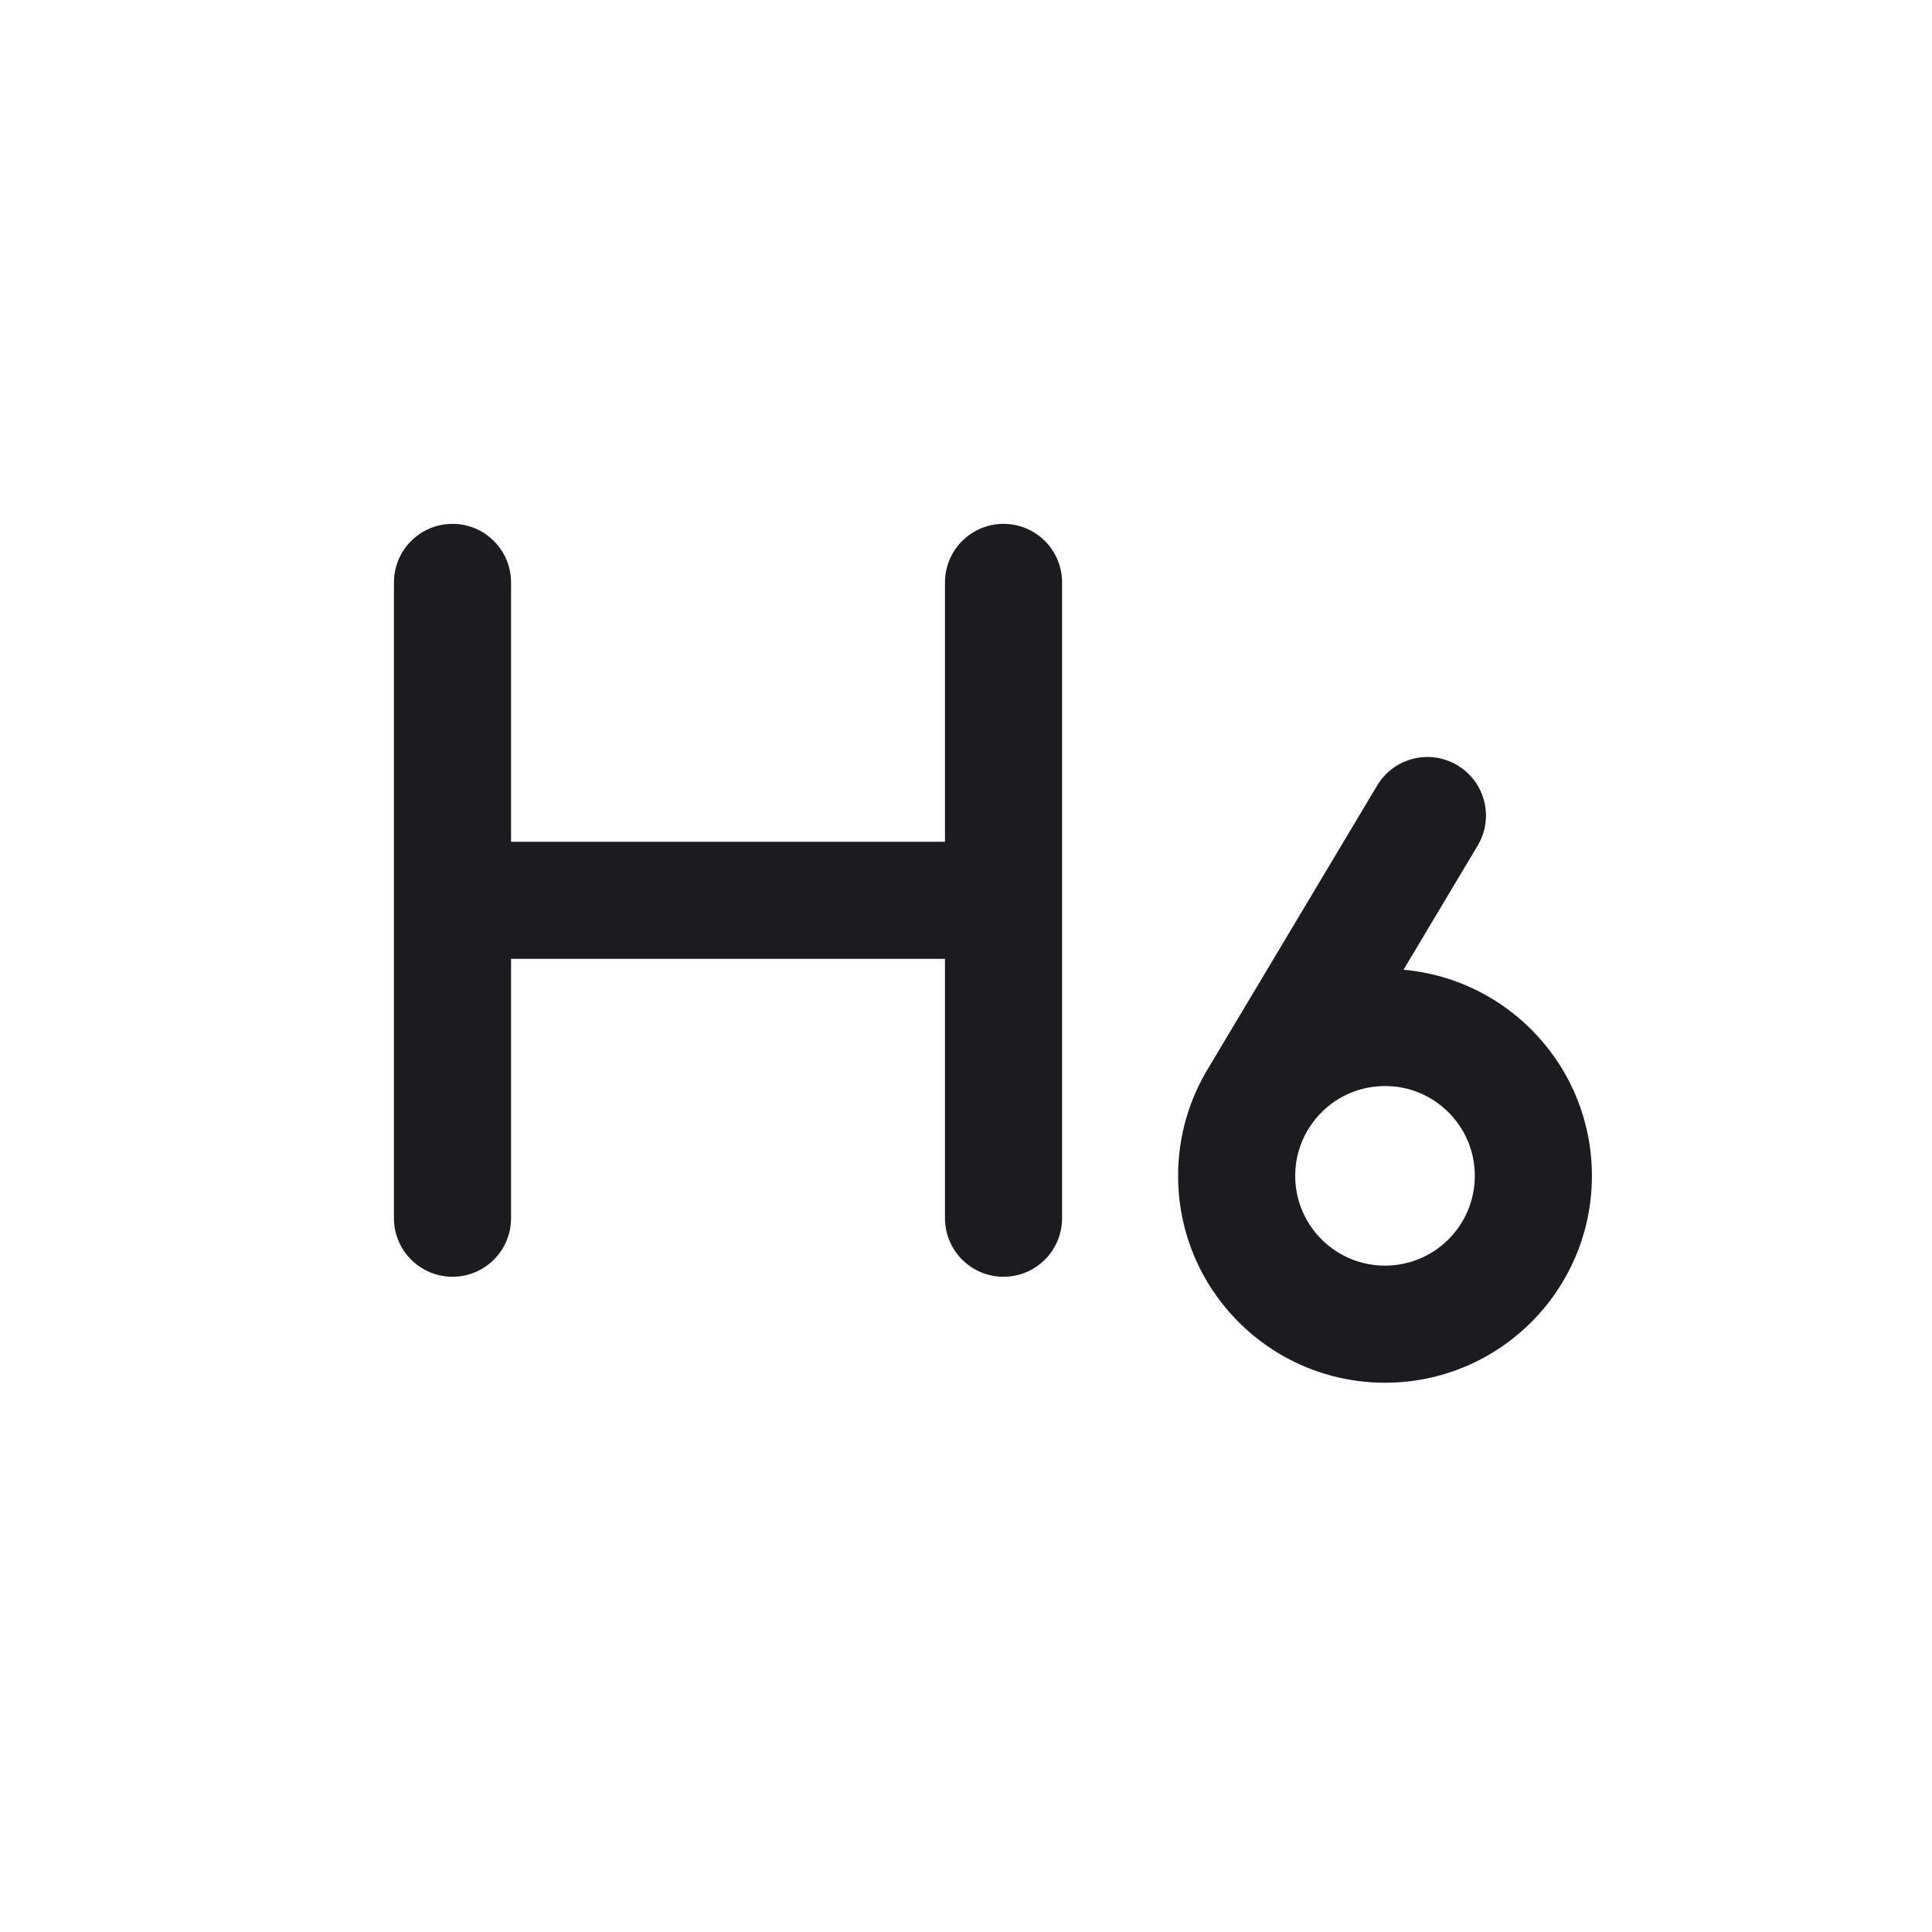 <svg width="33" height="33" viewBox="0 0 33 33" fill="none" xmlns="http://www.w3.org/2000/svg">
<path fill-rule="evenodd" clip-rule="evenodd" d="M7.729 8.948C8.282 8.948 8.729 9.396 8.729 9.948V14.378H16.141V9.948C16.141 9.396 16.589 8.948 17.141 8.948C17.694 8.948 18.141 9.396 18.141 9.948V20.808C18.141 21.36 17.694 21.808 17.141 21.808C16.589 21.808 16.141 21.36 16.141 20.808V16.378H8.729V20.808C8.729 21.36 8.282 21.808 7.729 21.808C7.177 21.808 6.729 21.36 6.729 20.808V15.378V9.948C6.729 9.396 7.177 8.948 7.729 8.948ZM24.894 13.072C25.368 13.355 25.523 13.969 25.24 14.443L23.973 16.564C25.777 16.724 27.191 18.238 27.191 20.084C27.191 22.036 25.609 23.618 23.657 23.618C21.705 23.618 20.123 22.036 20.123 20.084C20.123 19.404 20.315 18.768 20.648 18.229L23.523 13.417C23.806 12.943 24.42 12.788 24.894 13.072ZM22.331 19.312C22.199 19.539 22.123 19.802 22.123 20.084C22.123 20.931 22.81 21.618 23.657 21.618C24.504 21.618 25.191 20.931 25.191 20.084C25.191 19.237 24.504 18.55 23.657 18.55C23.103 18.55 22.617 18.844 22.348 19.285L22.331 19.312Z" fill="#1C1B1F"/>
</svg>
